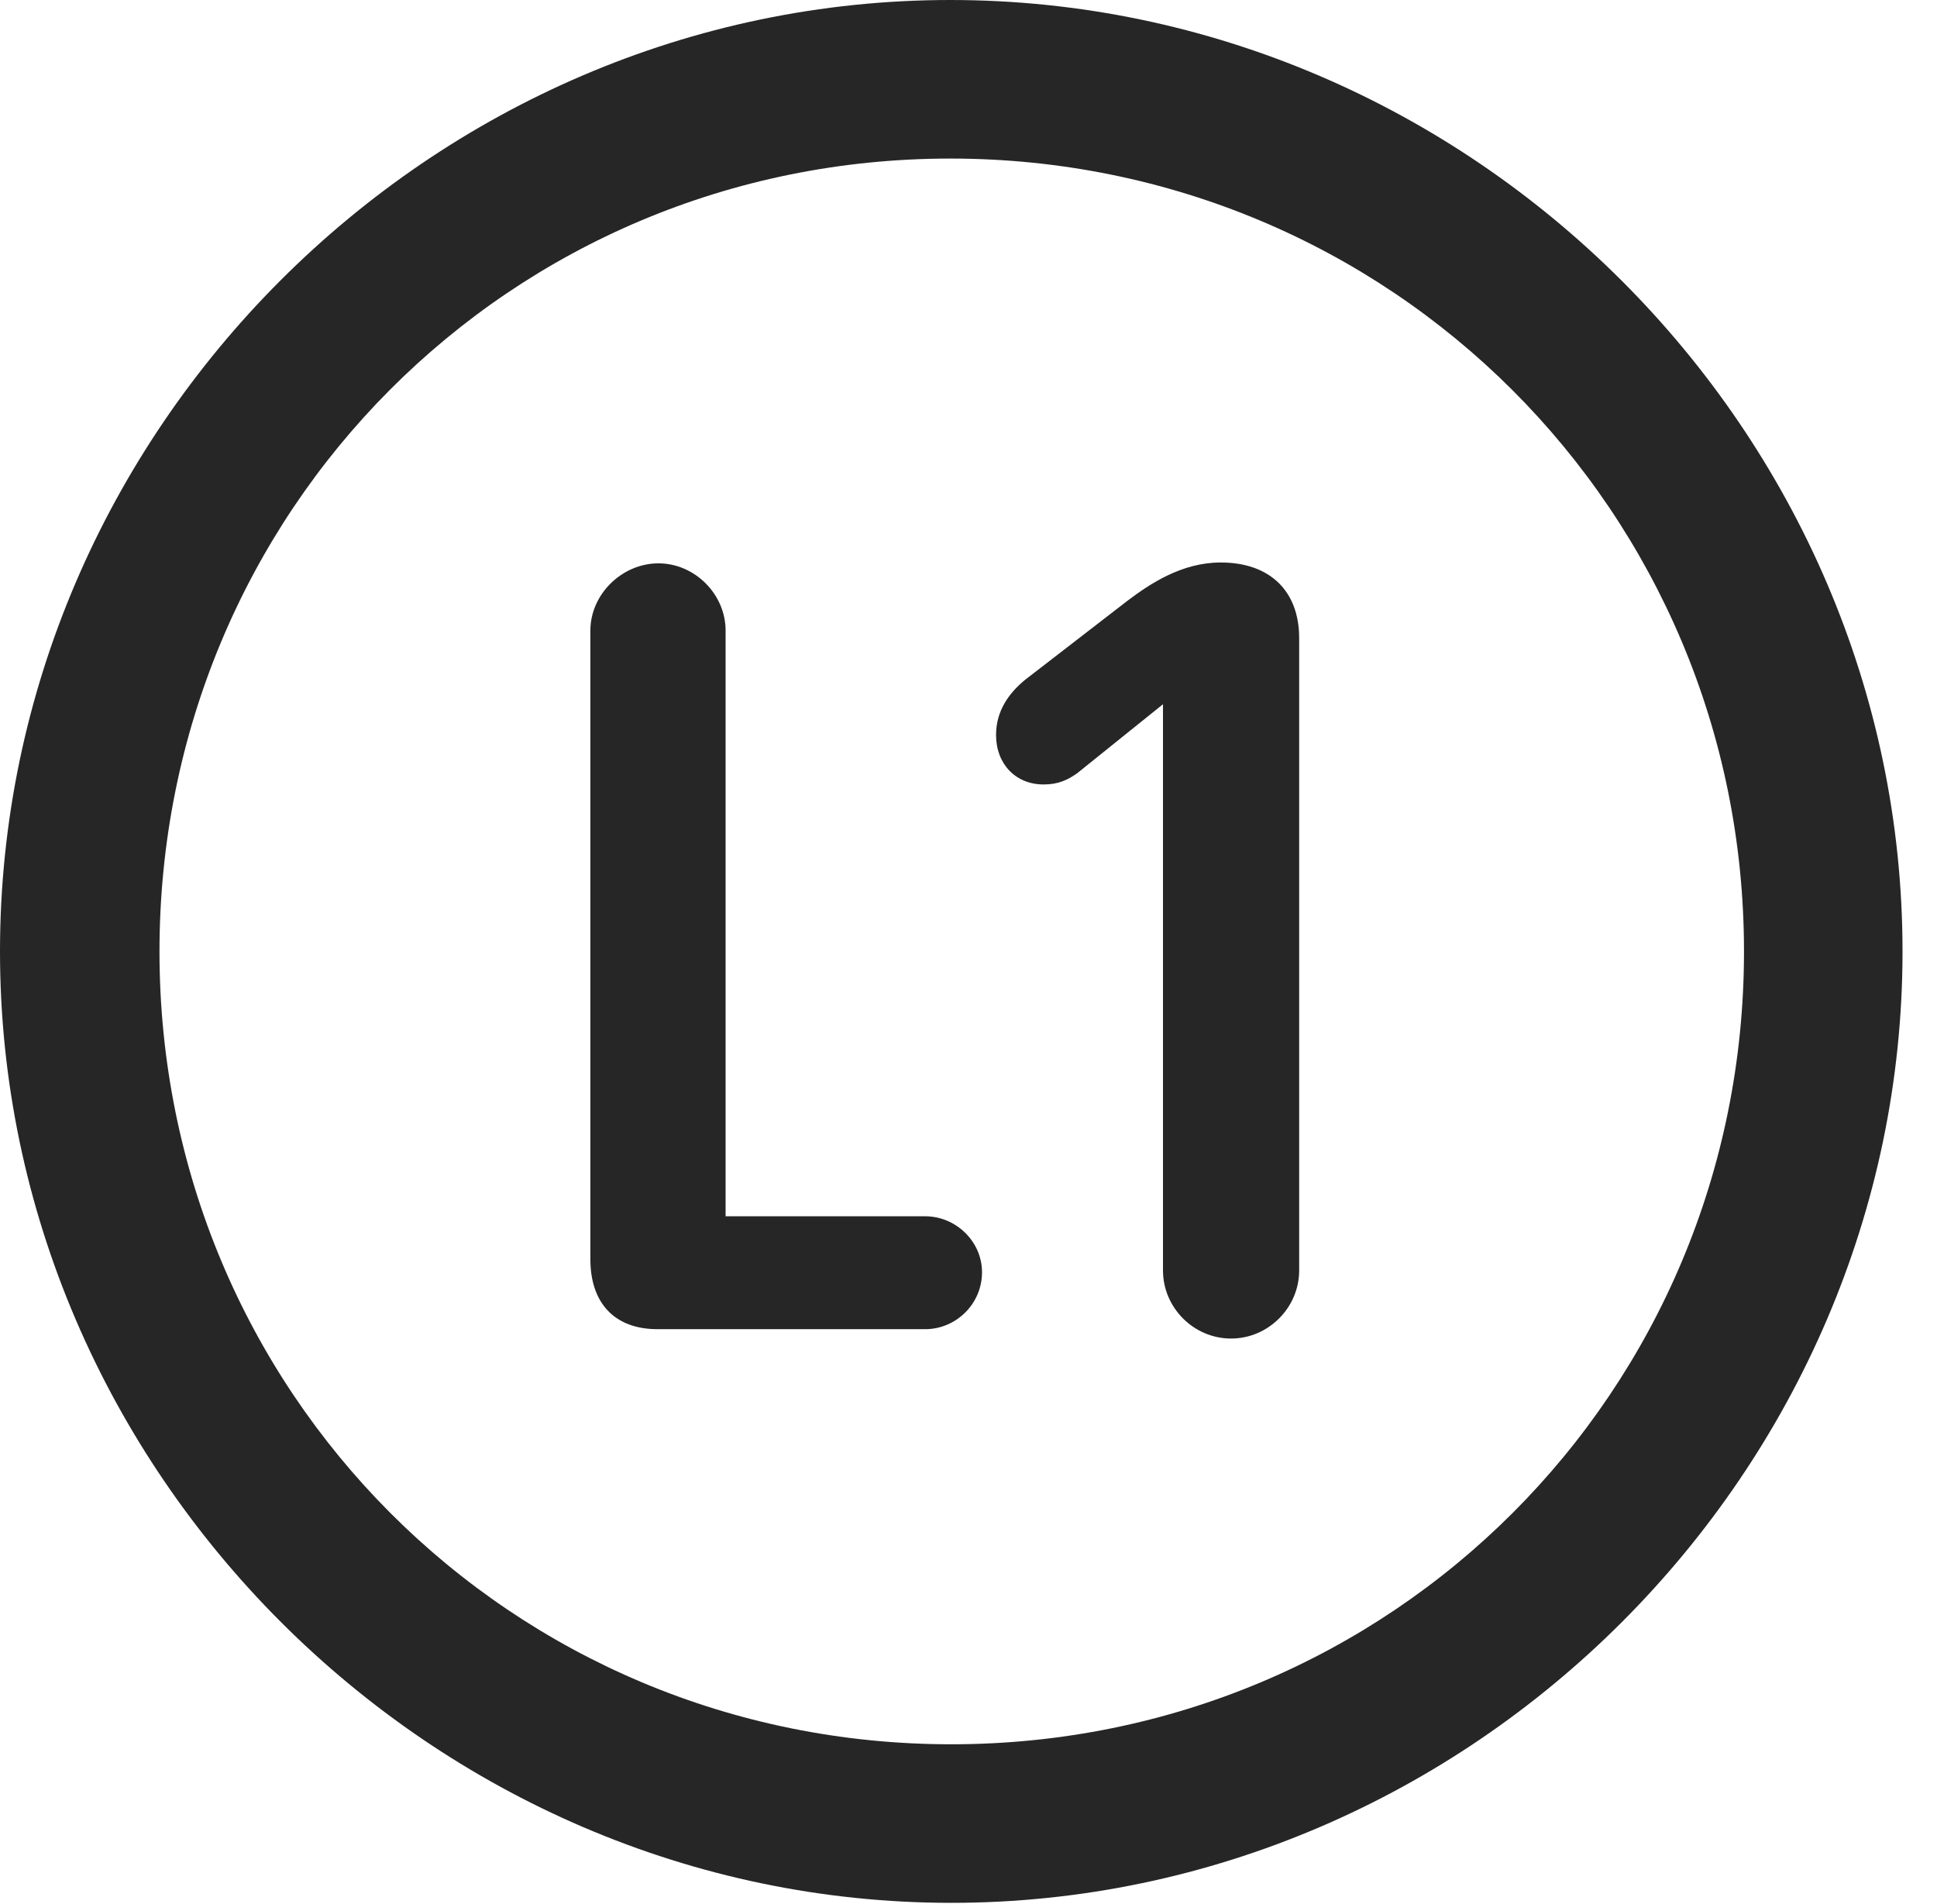 <?xml version="1.0" encoding="UTF-8"?>
<!--Generator: Apple Native CoreSVG 232.5-->
<!DOCTYPE svg
PUBLIC "-//W3C//DTD SVG 1.1//EN"
       "http://www.w3.org/Graphics/SVG/1.1/DTD/svg11.dtd">
<svg version="1.1" xmlns="http://www.w3.org/2000/svg" xmlns:xlink="http://www.w3.org/1999/xlink" width="20.283" height="19.932">
 <g>
  <rect height="19.932" opacity="0" width="20.283" x="0" y="0"/>
  <path d="M9.961 19.922C15.41 19.922 19.922 15.4 19.922 9.961C19.922 4.512 15.4 0 9.951 0C4.512 0 0 4.512 0 9.961C0 15.4 4.521 19.922 9.961 19.922ZM9.961 18.262C5.352 18.262 1.67 14.57 1.67 9.961C1.67 5.352 5.342 1.66 9.951 1.66C14.56 1.66 18.262 5.352 18.262 9.961C18.262 14.57 14.57 18.262 9.961 18.262Z" fill="#000000" fill-opacity="0.85"/>
  <path d="M6.885 13.916L9.688 13.916C10.01 13.916 10.283 13.652 10.283 13.32C10.283 12.998 10.01 12.734 9.688 12.734L7.598 12.734L7.598 6.602C7.598 6.221 7.275 5.898 6.895 5.898C6.514 5.898 6.182 6.221 6.182 6.602L6.182 13.184C6.182 13.643 6.436 13.916 6.885 13.916ZM12.891 14.014C13.281 14.014 13.604 13.691 13.604 13.301L13.604 6.68C13.604 6.182 13.291 5.889 12.783 5.889C12.373 5.889 12.041 6.113 11.807 6.289L10.732 7.119C10.566 7.256 10.43 7.441 10.43 7.695C10.43 7.998 10.635 8.213 10.928 8.213C11.084 8.213 11.182 8.164 11.279 8.096L12.178 7.373L12.178 13.301C12.178 13.691 12.5 14.014 12.891 14.014Z" fill="#000000" fill-opacity="0.85"/>
 </g>
</svg>
